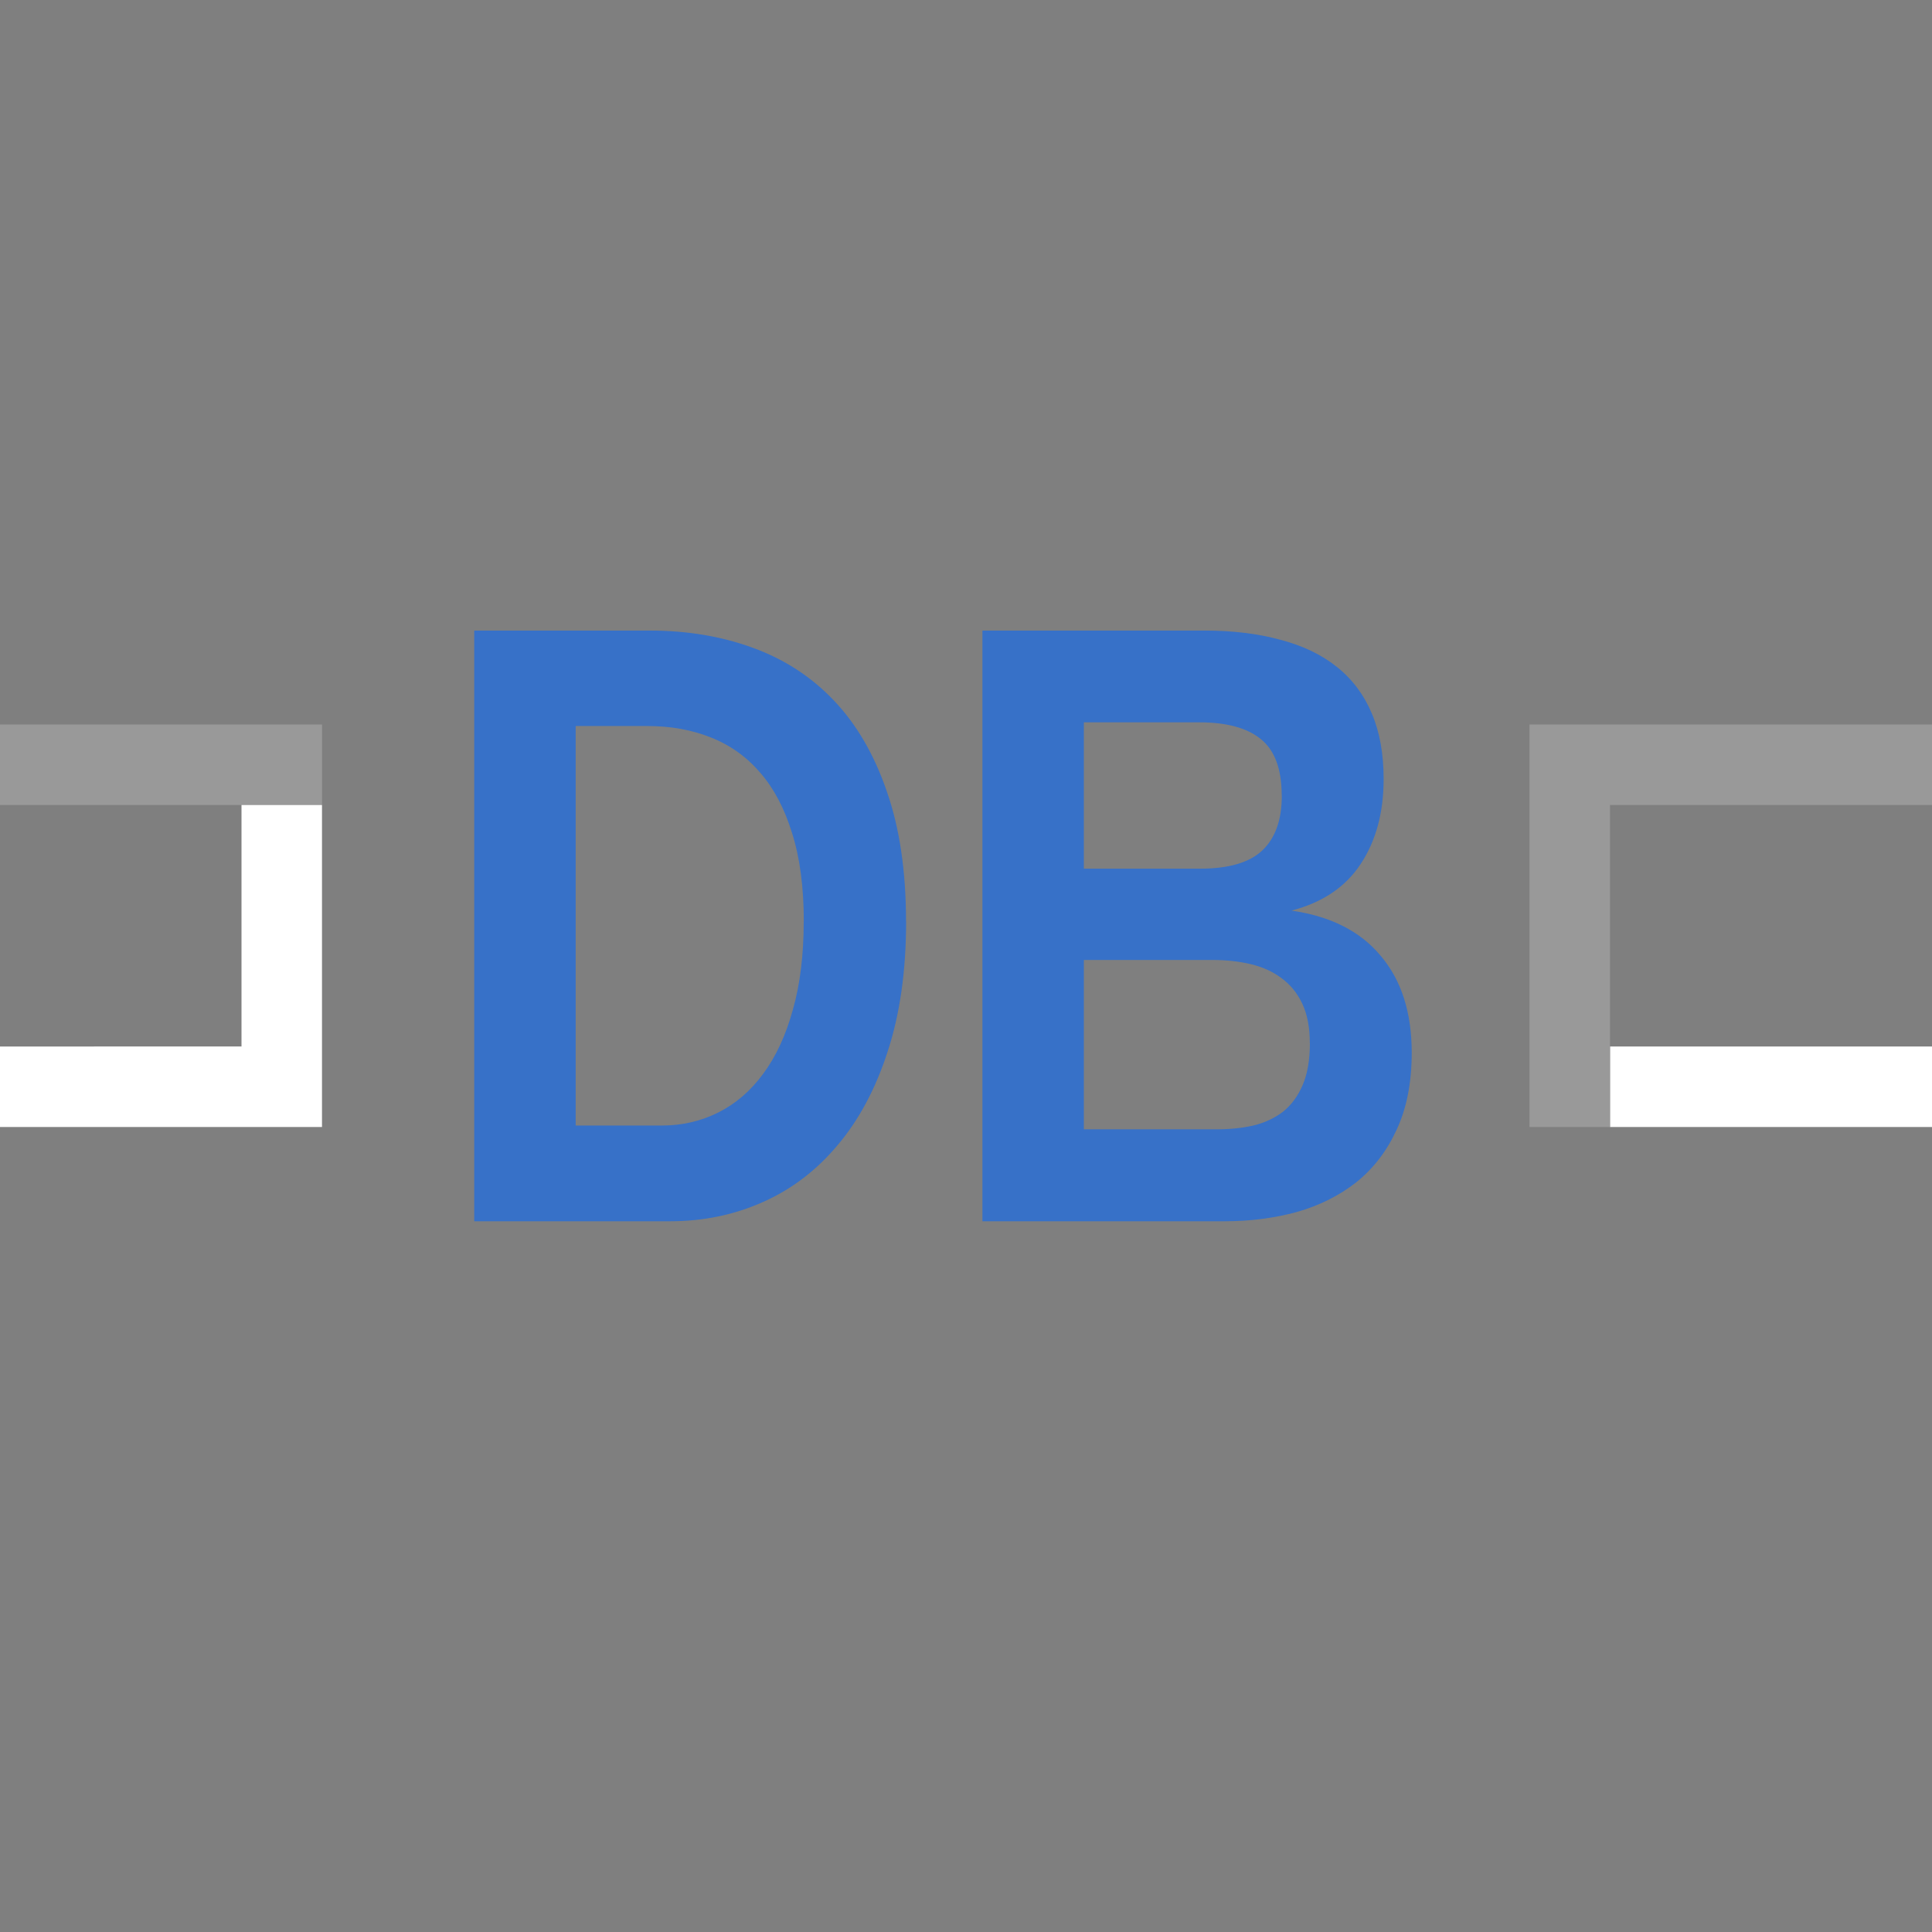 <?xml version="1.0" encoding="UTF-8" standalone="no"?>
<!-- Created with Inkscape (http://www.inkscape.org/) -->

<svg
   xmlns:dc="http://purl.org/dc/elements/1.1/"
   xmlns:cc="http://creativecommons.org/ns#"
   xmlns:rdf="http://www.w3.org/1999/02/22-rdf-syntax-ns#"
   xmlns:svg="http://www.w3.org/2000/svg"
   xmlns="http://www.w3.org/2000/svg"
   xmlns:sodipodi="http://sodipodi.sourceforge.net/DTD/sodipodi-0.dtd"
   xmlns:inkscape="http://www.inkscape.org/namespaces/inkscape"
   width="24"
   height="24"
   viewBox="0 0 24 24"
   id="svg4225"
   version="1.1"
   inkscape:version="0.92.2 (5c3e80d, 2017-08-06)"
   sodipodi:docname="tdividerbevel.svg"
   inkscape:export-filename="tdividerbevel.png"
   inkscape:export-xdpi="96"
   inkscape:export-ydpi="96">
  <rect x="0" y="0" width="24" height="24" fill="#333333" stroke="none"/>
  <defs
     id="defs4227" />
  <sodipodi:namedview
     id="base"
     pagecolor="#ffffff"
     bordercolor="#666666"
     borderopacity="1.0"
     inkscape:pageopacity="0.0"
     inkscape:pageshadow="2"
     inkscape:zoom="31.333405"
     inkscape:cx="8.4761263"
     inkscape:cy="8.9888129"
     inkscape:document-units="px"
     inkscape:current-layer="layer1"
     showgrid="true"
     inkscape:snap-bbox="true"
     inkscape:bbox-paths="true"
     inkscape:bbox-nodes="true"
     inkscape:snap-bbox-edge-midpoints="true"
     inkscape:snap-bbox-midpoints="true"
     inkscape:object-paths="true"
     inkscape:snap-intersection-paths="true"
     inkscape:object-nodes="true"
     inkscape:snap-smooth-nodes="true"
     inkscape:snap-midpoints="true"
     inkscape:snap-object-midpoints="true"
     inkscape:snap-center="true"
     units="px"
     inkscape:window-width="1920"
     inkscape:window-height="1137"
     inkscape:window-x="-8"
     inkscape:window-y="-8"
     inkscape:window-maximized="1"
     showguides="true"
     inkscape:guide-bbox="true">
    <inkscape:grid
       type="xygrid"
       id="grid4241" />
  </sodipodi:namedview>
  <g
     inkscape:label="Ebene 1"
     inkscape:groupmode="layer"
     id="layer1"
     transform="translate(0,-1028.362)">
    <rect
       style="opacity:1;fill:#cccccc;fill-opacity:0.498;fill-rule:evenodd;stroke:none;stroke-width:0;stroke-linecap:square;stroke-linejoin:round;stroke-miterlimit:4;stroke-dasharray:none;stroke-dashoffset:0;stroke-opacity:1;paint-order:normal"
       id="rect843"
       width="24"
       height="24"
       x="0"
       y="1028.362" />
    <g
       aria-label="DB"
       style="font-style:normal;font-variant:normal;font-weight:bold;font-stretch:normal;font-size:10.667px;line-height:25px;font-family:'Liberation Sans Narrow';-inkscape-font-specification:'Liberation Sans Narrow Bold';letter-spacing:0px;word-spacing:0px;fill:#3771c8;fill-opacity:1;stroke:none;stroke-width:1px;stroke-linecap:butt;stroke-linejoin:miter;stroke-opacity:1"
       id="text847"
       transform="translate(0.2)">
      <path
         d="m 11.056,1039.809 q 0,0.917 -0.229,1.615 -0.224,0.693 -0.62,1.161 -0.391,0.469 -0.927,0.708 -0.536,0.24 -1.156,0.24 H 5.691 v -7.338 h 2.177 q 0.698,0 1.281,0.213 0.589,0.213 1.01,0.656 0.422,0.443 0.656,1.125 0.24,0.682 0.24,1.62 z m -1.271,0 q 0,-0.641 -0.146,-1.099 -0.141,-0.458 -0.396,-0.75 -0.255,-0.297 -0.615,-0.438 -0.354,-0.141 -0.786,-0.141 H 6.951 v 4.963 h 1.068 q 0.38,0 0.703,-0.162 0.323,-0.161 0.557,-0.479 0.24,-0.323 0.37,-0.797 0.135,-0.474 0.135,-1.099 z"
         id="path853"
         inkscape:connector-curvature="0" />
      <path
         d="m 17.337,1041.439 q 0,0.557 -0.188,0.958 -0.182,0.396 -0.5,0.651 -0.318,0.25 -0.74,0.37 -0.422,0.115 -0.896,0.115 H 12.004 v -7.338 h 2.755 q 0.531,0 0.948,0.115 0.417,0.109 0.703,0.339 0.286,0.229 0.432,0.578 0.146,0.344 0.146,0.812 0,0.625 -0.286,1.057 -0.281,0.427 -0.859,0.578 0.729,0.104 1.109,0.562 0.385,0.453 0.385,1.203 z m -1.615,-3.193 q 0,-0.495 -0.26,-0.703 -0.255,-0.208 -0.766,-0.208 h -1.432 v 1.818 h 1.443 q 0.531,0 0.771,-0.224 0.245,-0.229 0.245,-0.682 z m 0.349,3.073 q 0,-0.292 -0.094,-0.49 -0.094,-0.198 -0.26,-0.318 -0.161,-0.12 -0.38,-0.172 -0.219,-0.052 -0.479,-0.052 h -1.594 v 2.104 h 1.646 q 0.25,0 0.458,-0.047 0.214,-0.052 0.37,-0.172 0.156,-0.125 0.245,-0.333 0.089,-0.208 0.089,-0.521 z"
         id="path855"
         inkscape:connector-curvature="0" />
    </g>
    <path
       style="fill:#b3b3b3;fill-rule:evenodd;stroke:#999999;stroke-width:1px;stroke-linecap:butt;stroke-linejoin:miter;stroke-opacity:1"
       d="M 0,1037.862 H 4"
       id="path858"
       inkscape:connector-curvature="0"
       sodipodi:nodetypes="cc" />
    <path
       style="fill:none;fill-rule:evenodd;stroke:#ffffff;stroke-width:1px;stroke-linecap:butt;stroke-linejoin:miter;stroke-opacity:1"
       d="m 3.5,1038.362 v 3.5 H 0"
       id="path860"
       inkscape:connector-curvature="0"
       sodipodi:nodetypes="ccc" />
    <path
       sodipodi:nodetypes="cc"
       inkscape:connector-curvature="0"
       id="path862"
       d="M 24,1041.862 H 20"
       style="fill:#ffffff;fill-rule:evenodd;stroke:#ffffff;stroke-width:1px;stroke-linecap:butt;stroke-linejoin:miter;stroke-opacity:1" />
    <path
       sodipodi:nodetypes="ccc"
       inkscape:connector-curvature="0"
       id="path864"
       d="m 19.5,1042.362 v -4.5 H 24"
       style="fill:none;fill-rule:evenodd;stroke:#999999;stroke-width:1px;stroke-linecap:butt;stroke-linejoin:miter;stroke-opacity:1" />
  </g>
</svg>
